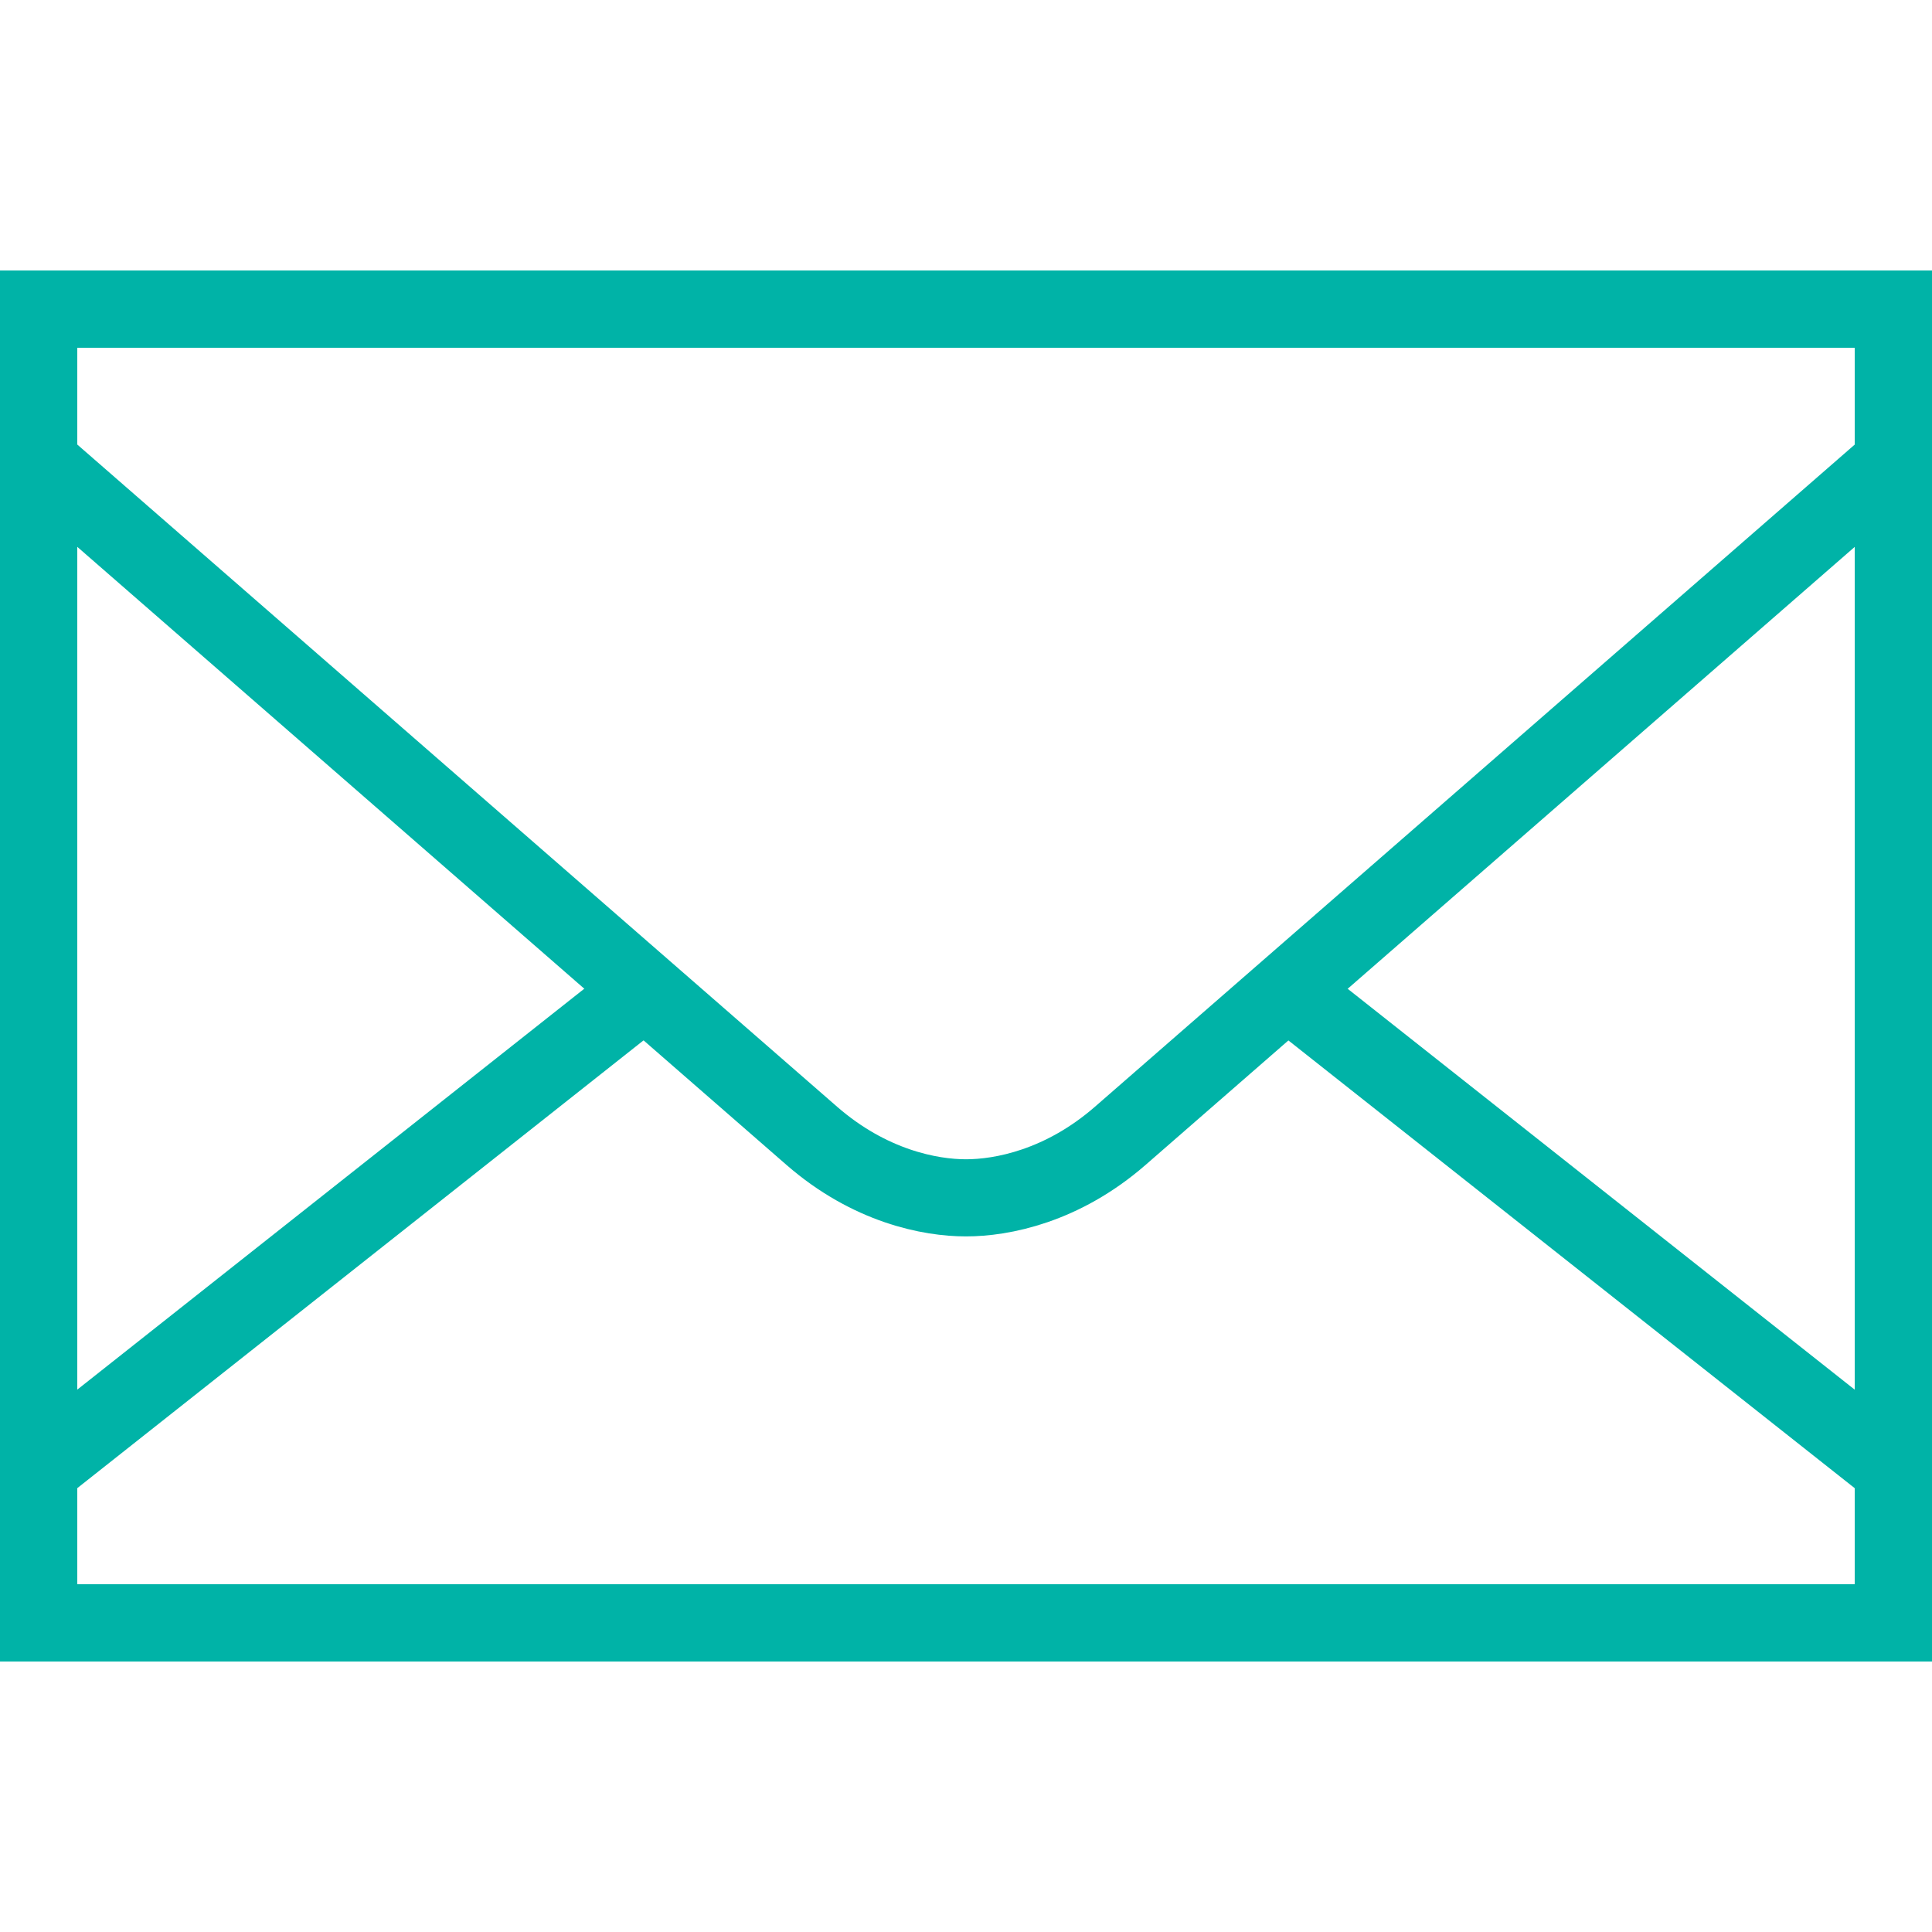 <?xml version="1.0" encoding="utf-8"?>
<!-- Generator: Adobe Illustrator 16.0.0, SVG Export Plug-In . SVG Version: 6.00 Build 0)  -->
<!DOCTYPE svg PUBLIC "-//W3C//DTD SVG 1.1//EN" "http://www.w3.org/Graphics/SVG/1.1/DTD/svg11.dtd">
<svg xmlns="http://www.w3.org/2000/svg" xmlns:xlink="http://www.w3.org/1999/xlink" version="1.1" id="Layer_1" x="0px" y="0px" width="52px" height="52px" viewBox="0 0 50 50" enable-background="new 0 0 50 50" xml:space="preserve" fill="#00b3a7">
<rect x="1" y="8" fill="none" stroke="#00b3a7" stroke-width="2" stroke-linecap="round" stroke-miterlimit="10" width="48" height="34"/>

<line fill="none" stroke="#00b3a7" stroke-width="2" stroke-miterlimit="10" x1="33.357" y1="25.662" x2="48.89" y2="37.943"/>
<line fill="none" stroke="#00b3a7" stroke-width="2" stroke-miterlimit="10" x1="1.11" y1="37.942" x2="17.316" y2="25.127"/>
<path fill="none" stroke="#00b3a7" stroke-width="1.996" stroke-miterlimit="10" d="M1.11,12.053c0,0,18.4,16.037,19.899,17.342  S24.069,31,25,31s2.492-0.299,3.991-1.604s19.899-17.342,19.899-17.342"/>
</svg>
